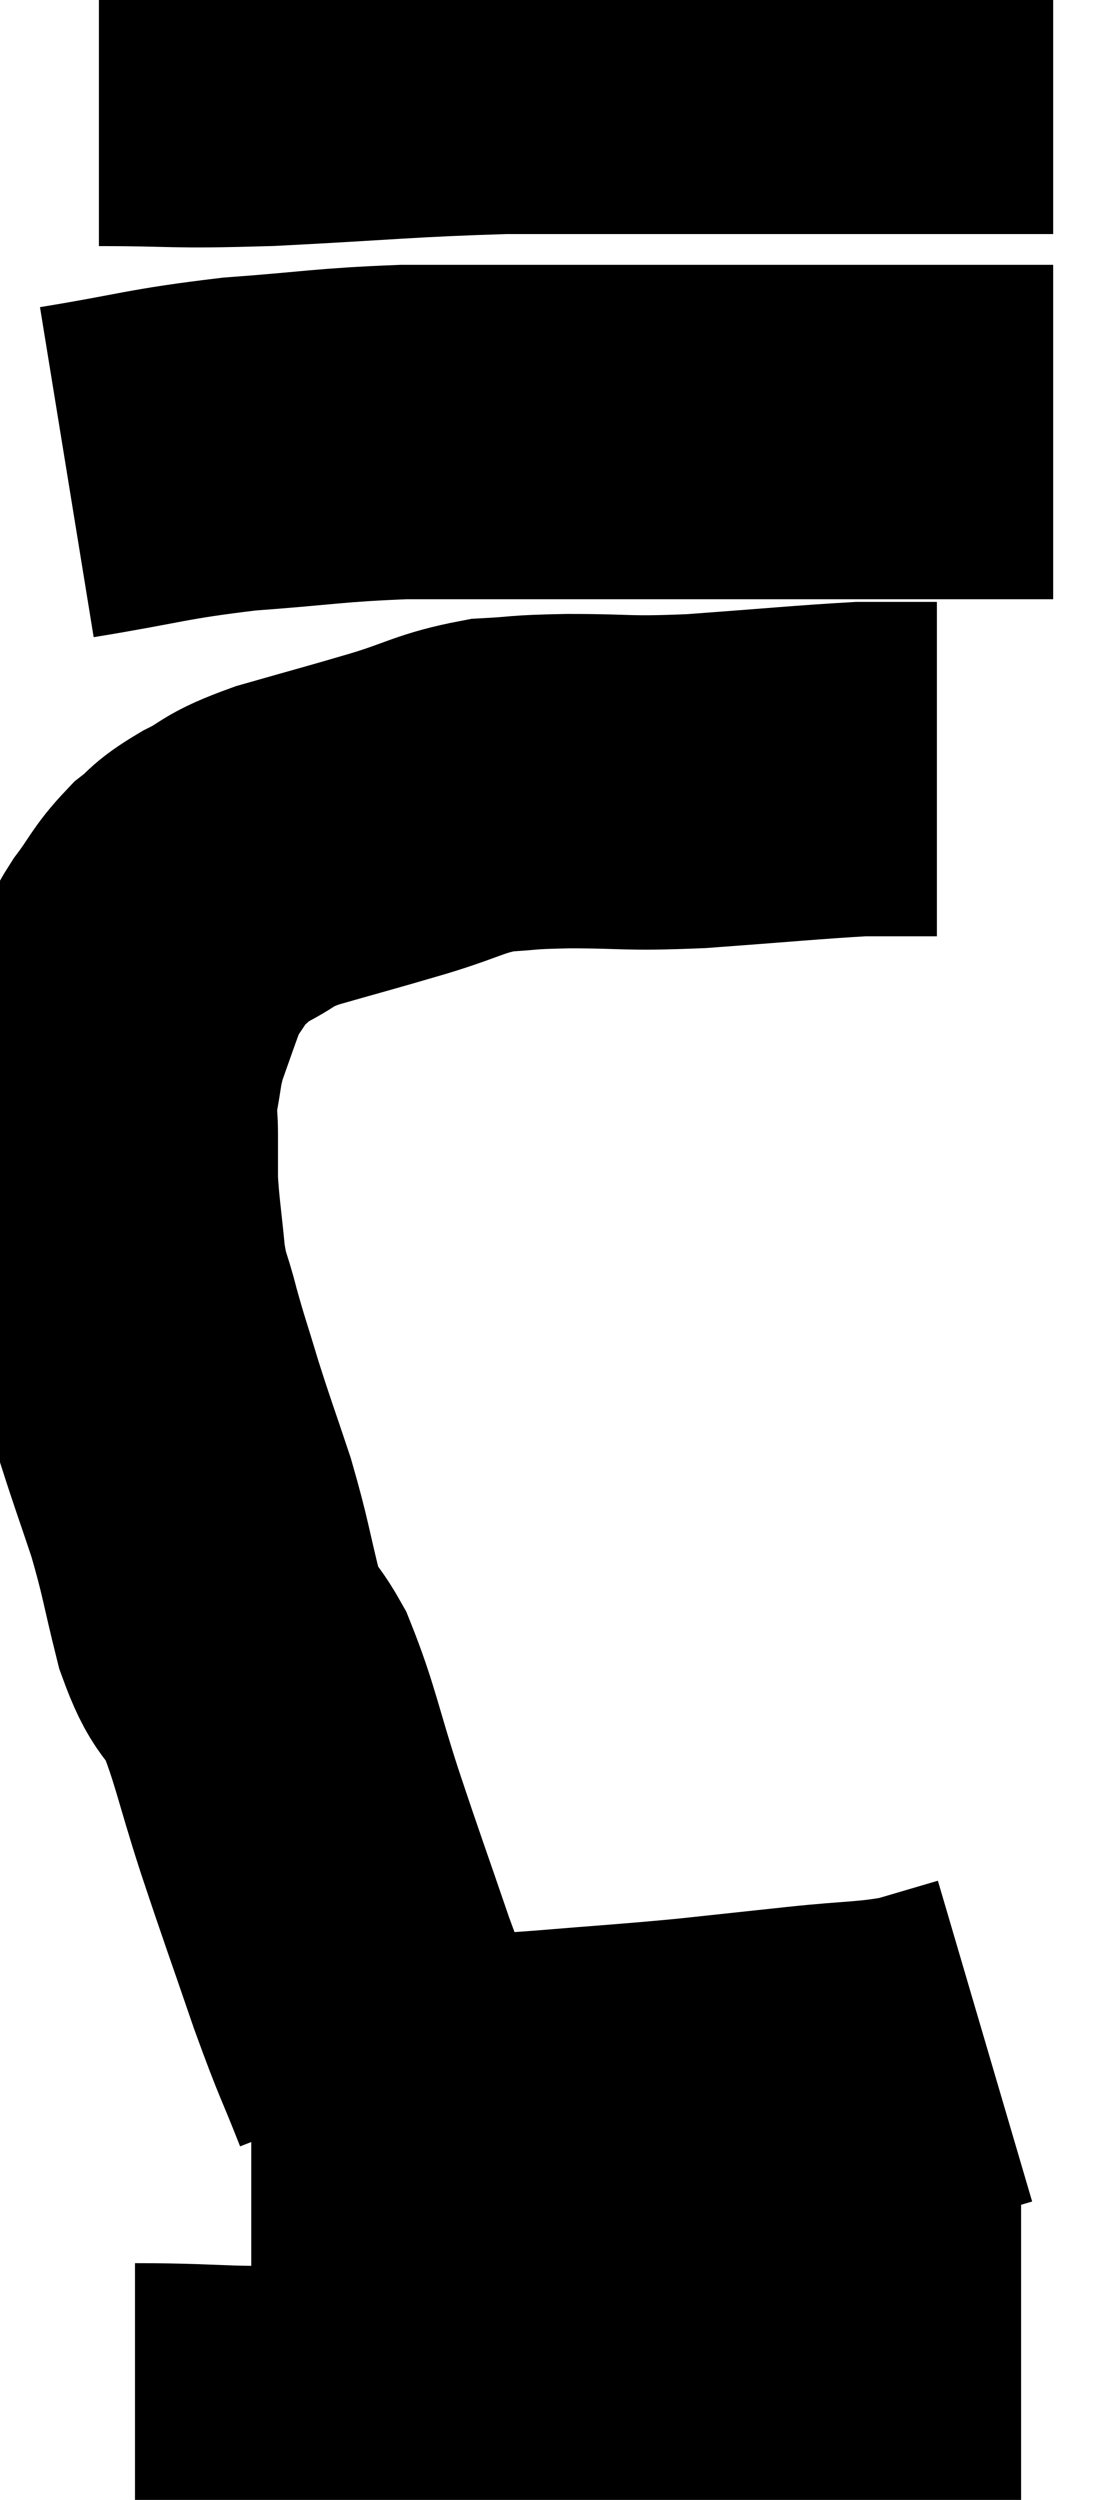 <svg xmlns="http://www.w3.org/2000/svg" viewBox="11.36 6.44 16.76 37.38" width="16.76" height="37.38"><path d="M 17.28 37.62 C 16.95 36.78, 16.98 36.93, 16.62 35.94 C 16.23 34.8, 16.2 34.74, 15.84 33.66 C 15.51 32.64, 15.48 32.37, 15.18 31.62 C 14.91 31.14, 14.88 31.32, 14.64 30.66 C 14.43 29.82, 14.445 29.76, 14.22 28.98 C 13.98 28.26, 13.95 28.2, 13.74 27.54 C 13.56 26.94, 13.53 26.88, 13.38 26.34 C 13.26 25.86, 13.23 25.935, 13.14 25.38 C 13.08 24.75, 13.05 24.615, 13.02 24.12 C 13.02 23.76, 13.02 23.745, 13.02 23.4 C 13.02 23.07, 12.975 23.13, 13.02 22.74 C 13.11 22.29, 13.08 22.275, 13.2 21.84 C 13.35 21.42, 13.395 21.285, 13.5 21 C 13.56 20.85, 13.455 20.955, 13.62 20.7 C 13.89 20.34, 13.89 20.265, 14.16 19.98 C 14.43 19.77, 14.325 19.785, 14.7 19.56 C 15.18 19.32, 15 19.32, 15.66 19.08 C 16.5 18.84, 16.575 18.825, 17.34 18.6 C 18.03 18.39, 18.09 18.3, 18.72 18.18 C 19.29 18.15, 19.095 18.135, 19.86 18.12 C 20.82 18.12, 20.685 18.165, 21.78 18.12 C 23.01 18.03, 23.46 17.985, 24.24 17.94 C 24.57 17.94, 24.615 17.94, 24.9 17.94 C 25.14 17.94, 25.26 17.94, 25.38 17.94 C 25.38 17.94, 25.38 17.94, 25.38 17.94 L 25.38 17.94" fill="none" stroke="black" stroke-width="5"></path><path d="M 12.36 13.5 C 13.65 13.29, 13.68 13.23, 14.94 13.08 C 16.17 12.99, 16.26 12.945, 17.4 12.9 C 18.45 12.9, 18.39 12.9, 19.5 12.9 C 20.67 12.9, 20.79 12.9, 21.84 12.9 C 22.77 12.9, 22.68 12.9, 23.7 12.9 C 24.81 12.9, 25.065 12.9, 25.92 12.9 L 27.12 12.9" fill="none" stroke="black" stroke-width="5"></path><path d="M 12.84 7.62 C 14.1 7.62, 13.845 7.665, 15.36 7.62 C 17.13 7.53, 17.4 7.485, 18.9 7.44 C 20.13 7.44, 20.235 7.44, 21.36 7.44 C 22.38 7.44, 22.5 7.44, 23.4 7.44 C 24.18 7.44, 24.03 7.44, 24.96 7.44 L 27.12 7.44" fill="none" stroke="black" stroke-width="5"></path><path d="M 15.12 37.98 C 16.02 37.98, 15.81 38.025, 16.92 37.98 C 18.24 37.89, 18.36 37.89, 19.56 37.8 C 20.64 37.71, 20.76 37.71, 21.72 37.62 C 22.56 37.53, 22.56 37.53, 23.4 37.44 C 24.24 37.35, 24.405 37.38, 25.08 37.26 L 26.1 36.96" fill="none" stroke="black" stroke-width="5"></path><path d="M 13.38 42.78 C 14.79 42.78, 14.775 42.87, 16.2 42.78 C 17.64 42.6, 17.61 42.585, 19.08 42.42 C 20.58 42.27, 20.625 42.33, 22.08 42.12 C 23.49 41.85, 23.835 41.715, 24.9 41.58 C 25.62 41.58, 25.905 41.58, 26.34 41.58 L 26.64 41.58" fill="none" stroke="black" stroke-width="5"></path></svg>